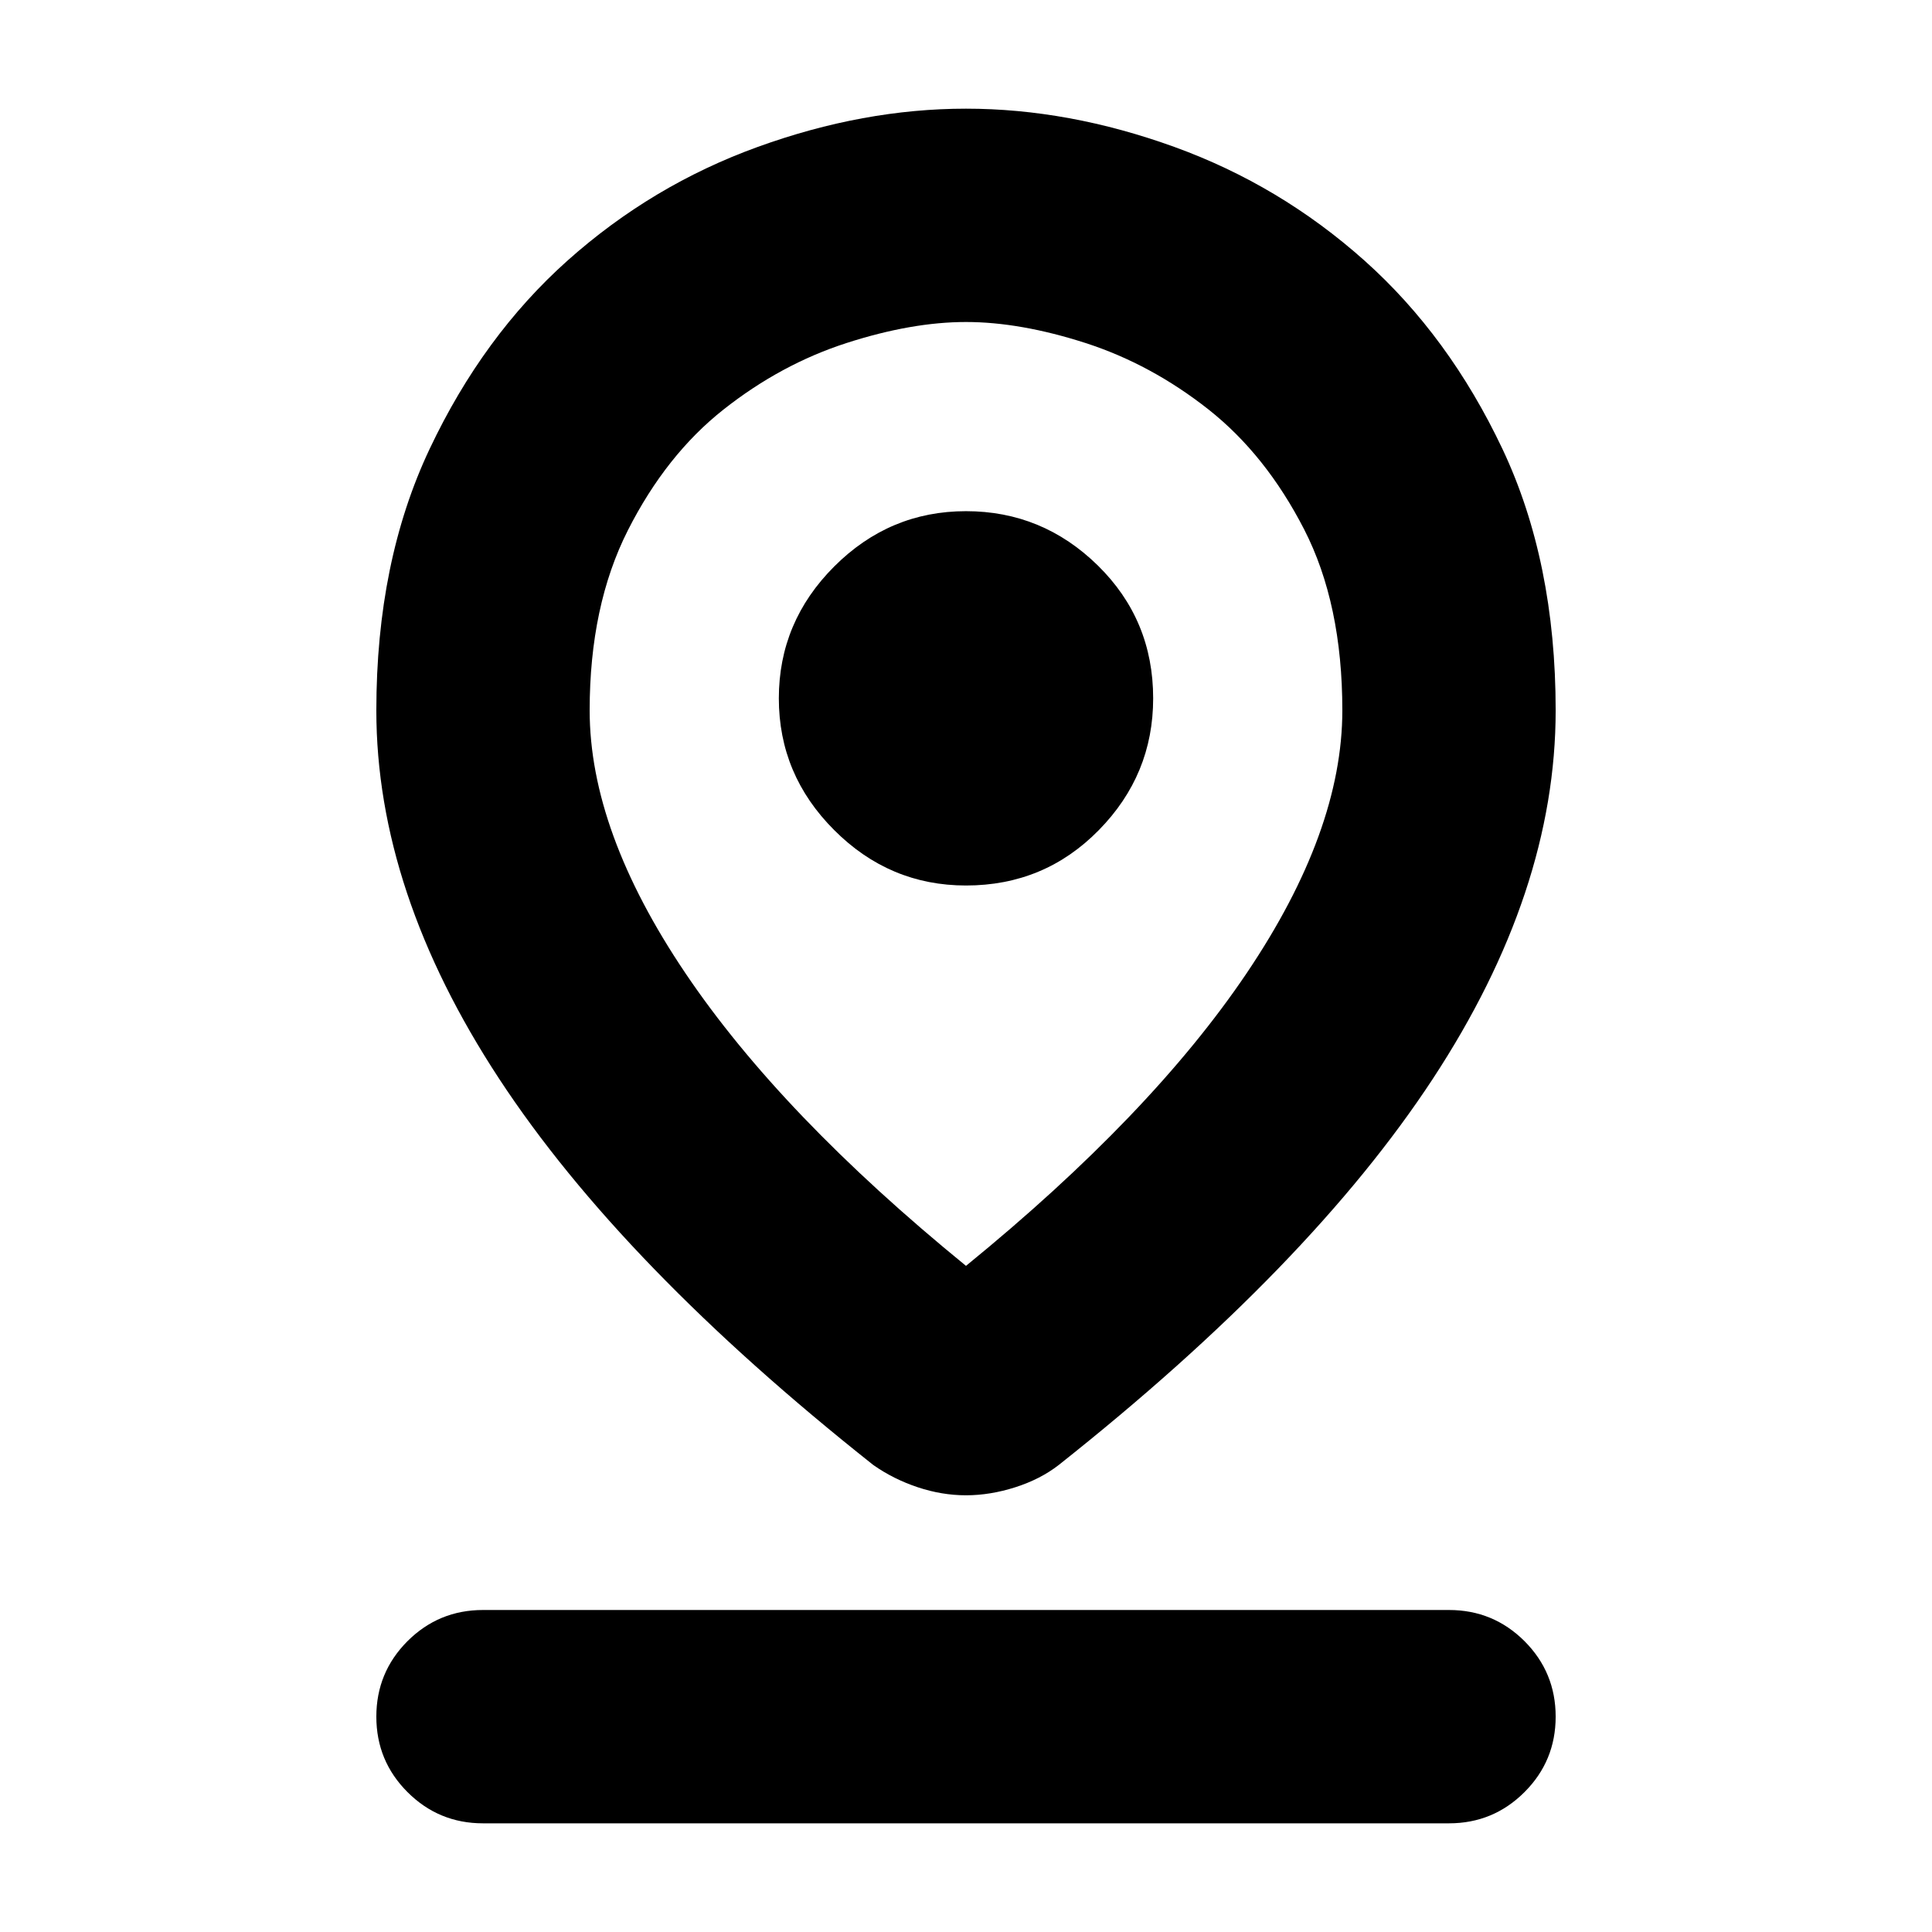 <svg xmlns="http://www.w3.org/2000/svg" height="24" width="24"><path d="M12 15.725q2.3-1.875 3.488-3.638 1.187-1.762 1.187-3.262 0-1.325-.475-2.25t-1.187-1.488q-.713-.562-1.525-.825Q12.675 4 12 4t-1.487.262q-.813.263-1.525.825-.713.563-1.188 1.5-.475.938-.475 2.238 0 1.5 1.188 3.262Q9.7 13.85 12 15.725Zm0 2.85q-.3 0-.6-.1t-.55-.275q-3.125-2.475-4.65-4.8-1.525-2.325-1.525-4.575 0-1.85.663-3.25Q6 4.175 7.05 3.237 8.1 2.3 9.413 1.825 10.725 1.35 12 1.35q1.275 0 2.588.475Q15.9 2.3 16.95 3.237q1.05.938 1.713 2.338.662 1.4.662 3.25 0 2.25-1.525 4.575t-4.65 4.8q-.225.175-.537.275-.313.1-.613.1ZM12 11q.975 0 1.65-.688.675-.687.675-1.637 0-.975-.687-1.65Q12.95 6.35 12 6.35t-1.637.687q-.688.688-.688 1.638t.688 1.637Q11.05 11 12 11ZM6 22.65q-.55 0-.938-.388-.387-.387-.387-.937t.387-.938Q5.45 20 6 20h12q.55 0 .938.387.387.388.387.938 0 .55-.387.937-.388.388-.938.388Zm6-13.825Z"/></svg>